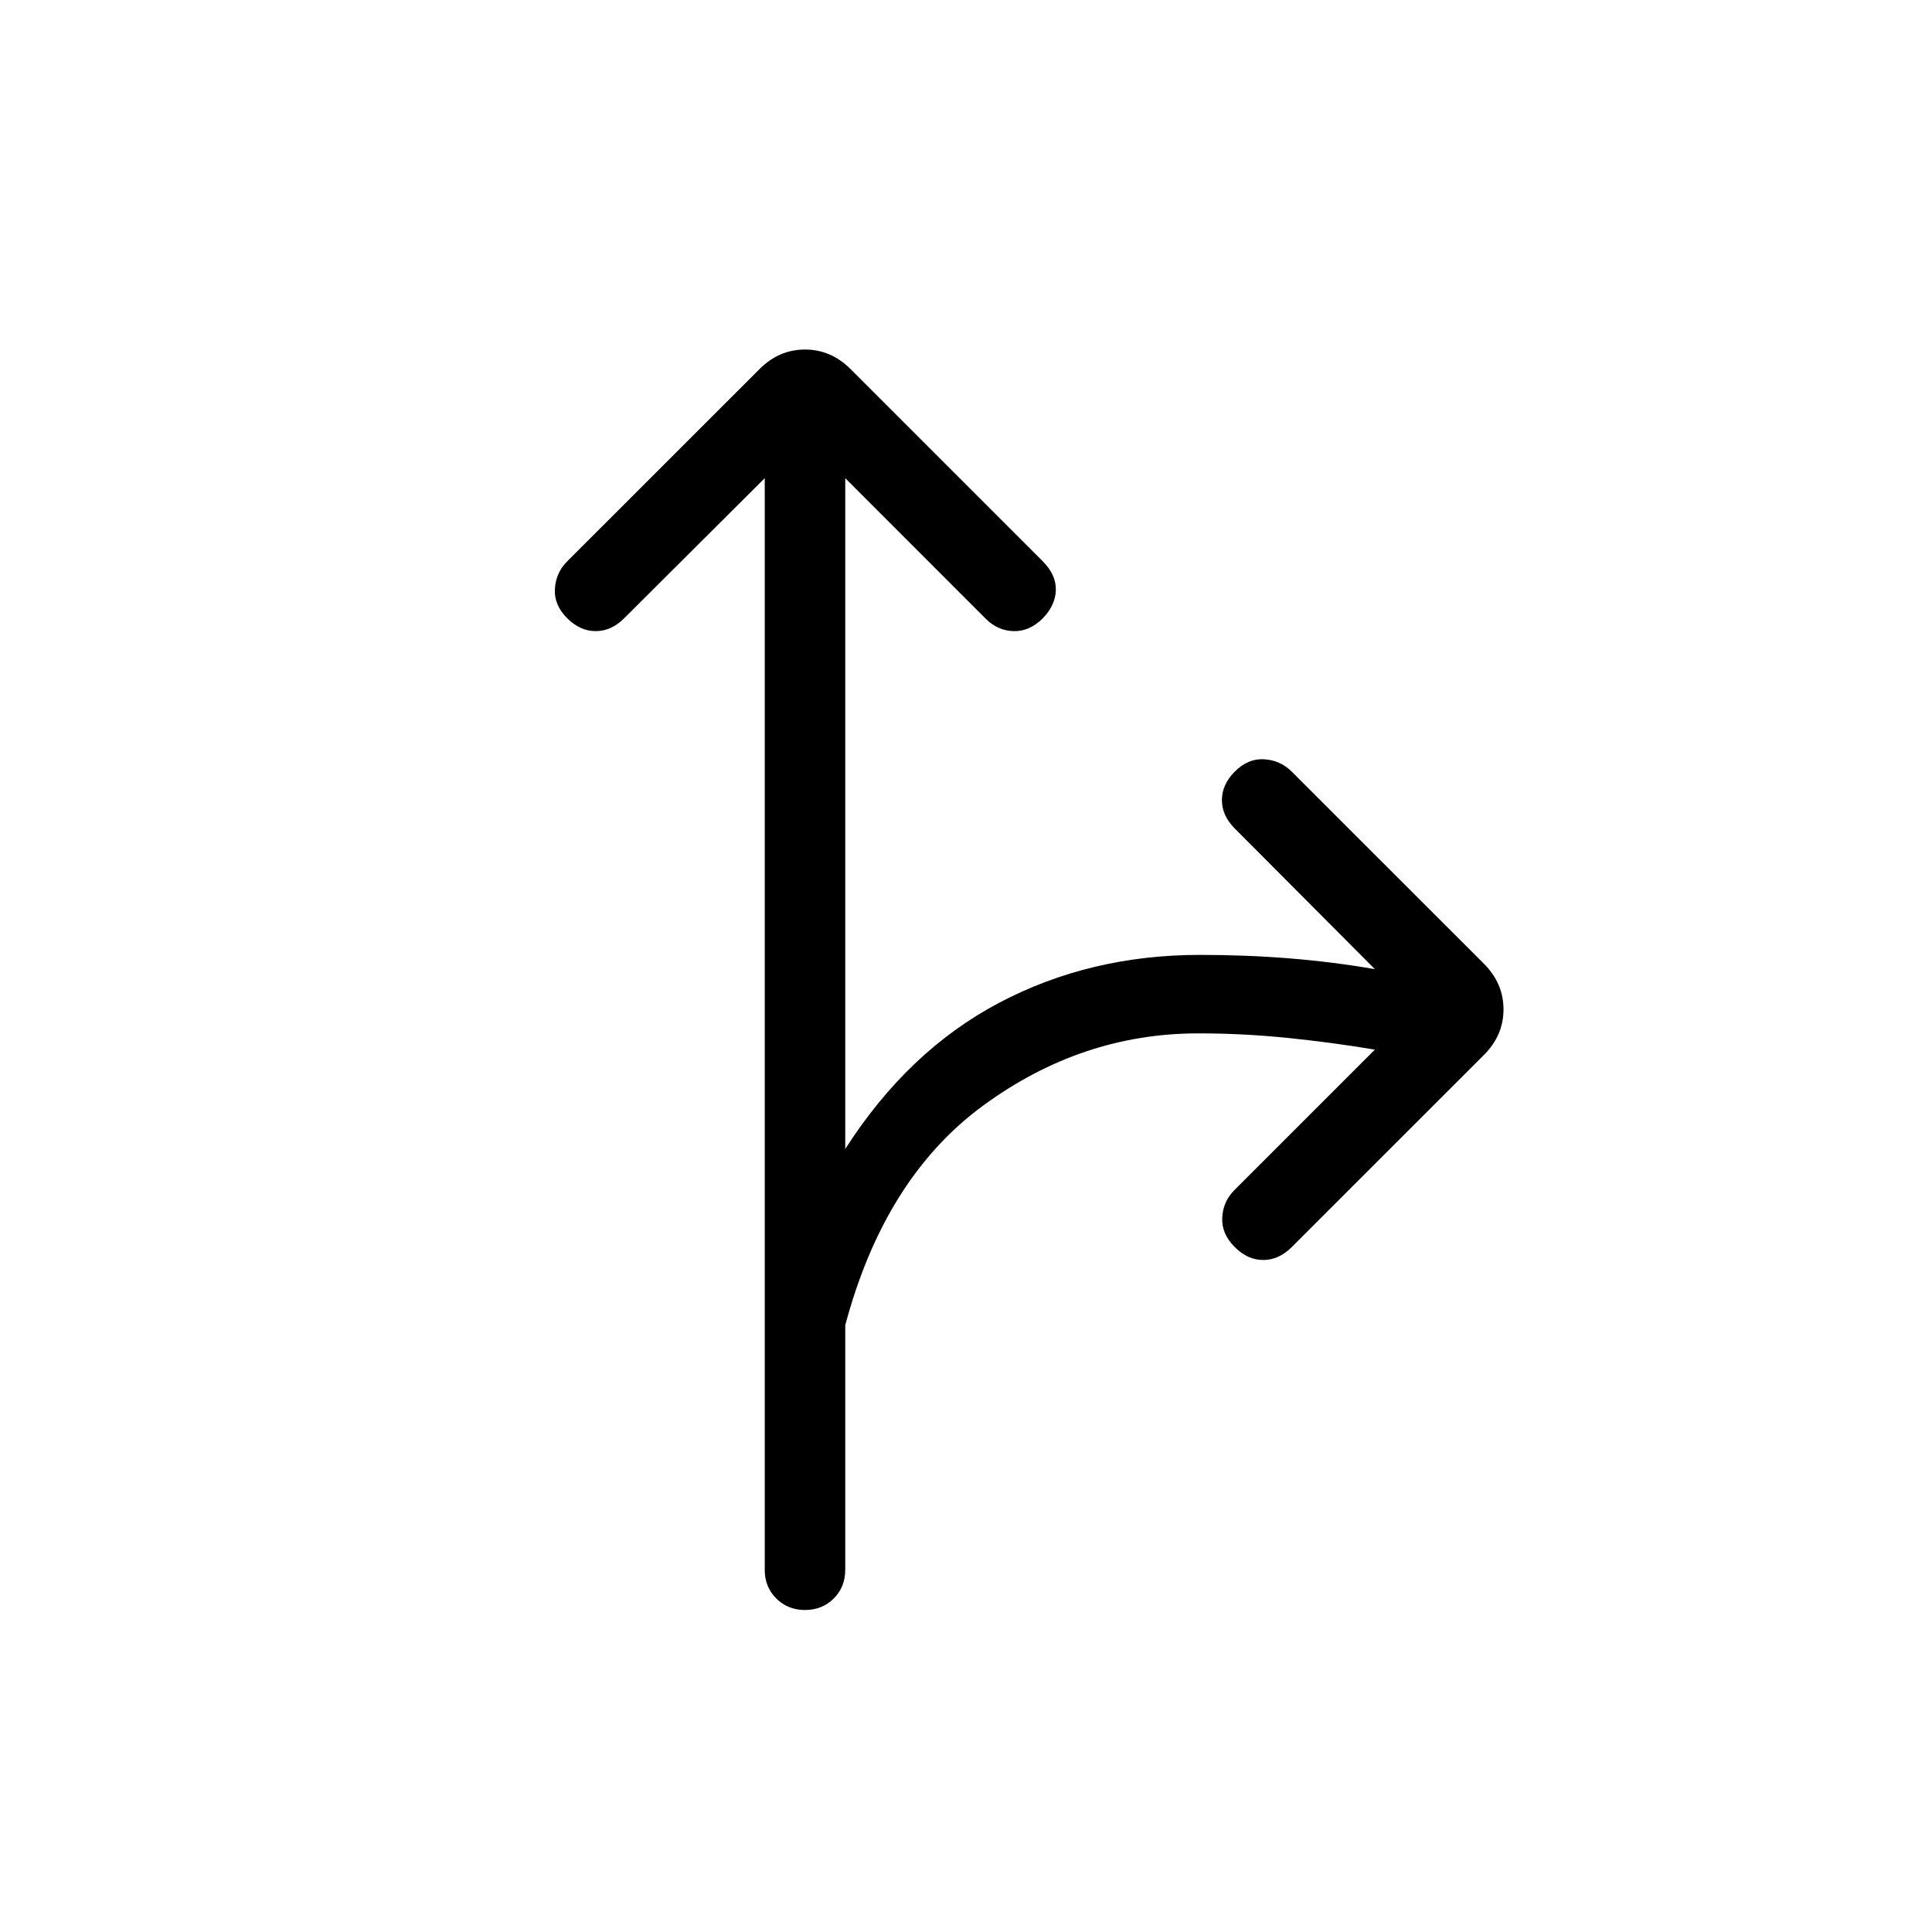 <svg xmlns="http://www.w3.org/2000/svg" width="3em" height="3em" viewBox="0 0 24 24"><path fill="currentColor" d="M10 20q-.213 0-.357-.143T9.5 19.5V5.94L7.754 7.68q-.16.16-.354.16t-.354-.16q-.165-.164-.153-.365t.153-.342l2.389-2.388q.242-.243.565-.243t.566.243l2.388 2.388q.165.166.162.354q-.003.189-.162.354q-.166.165-.364.159t-.344-.153L10.5 5.94v8.333q.779-1.217 1.908-1.814t2.498-.597q.583 0 1.121.044t1.052.133l-1.74-1.747q-.16-.16-.16-.353t.16-.354q.165-.166.366-.153t.341.153l2.389 2.388q.242.243.242.566t-.242.565l-2.389 2.388q-.16.16-.354.16t-.353-.16q-.166-.165-.156-.366t.15-.341l1.746-1.746q-.525-.089-1.088-.146t-1.108-.056q-1.446 0-2.67.897T10.5 16.462V19.5q0 .214-.143.357T10 20"/></svg>